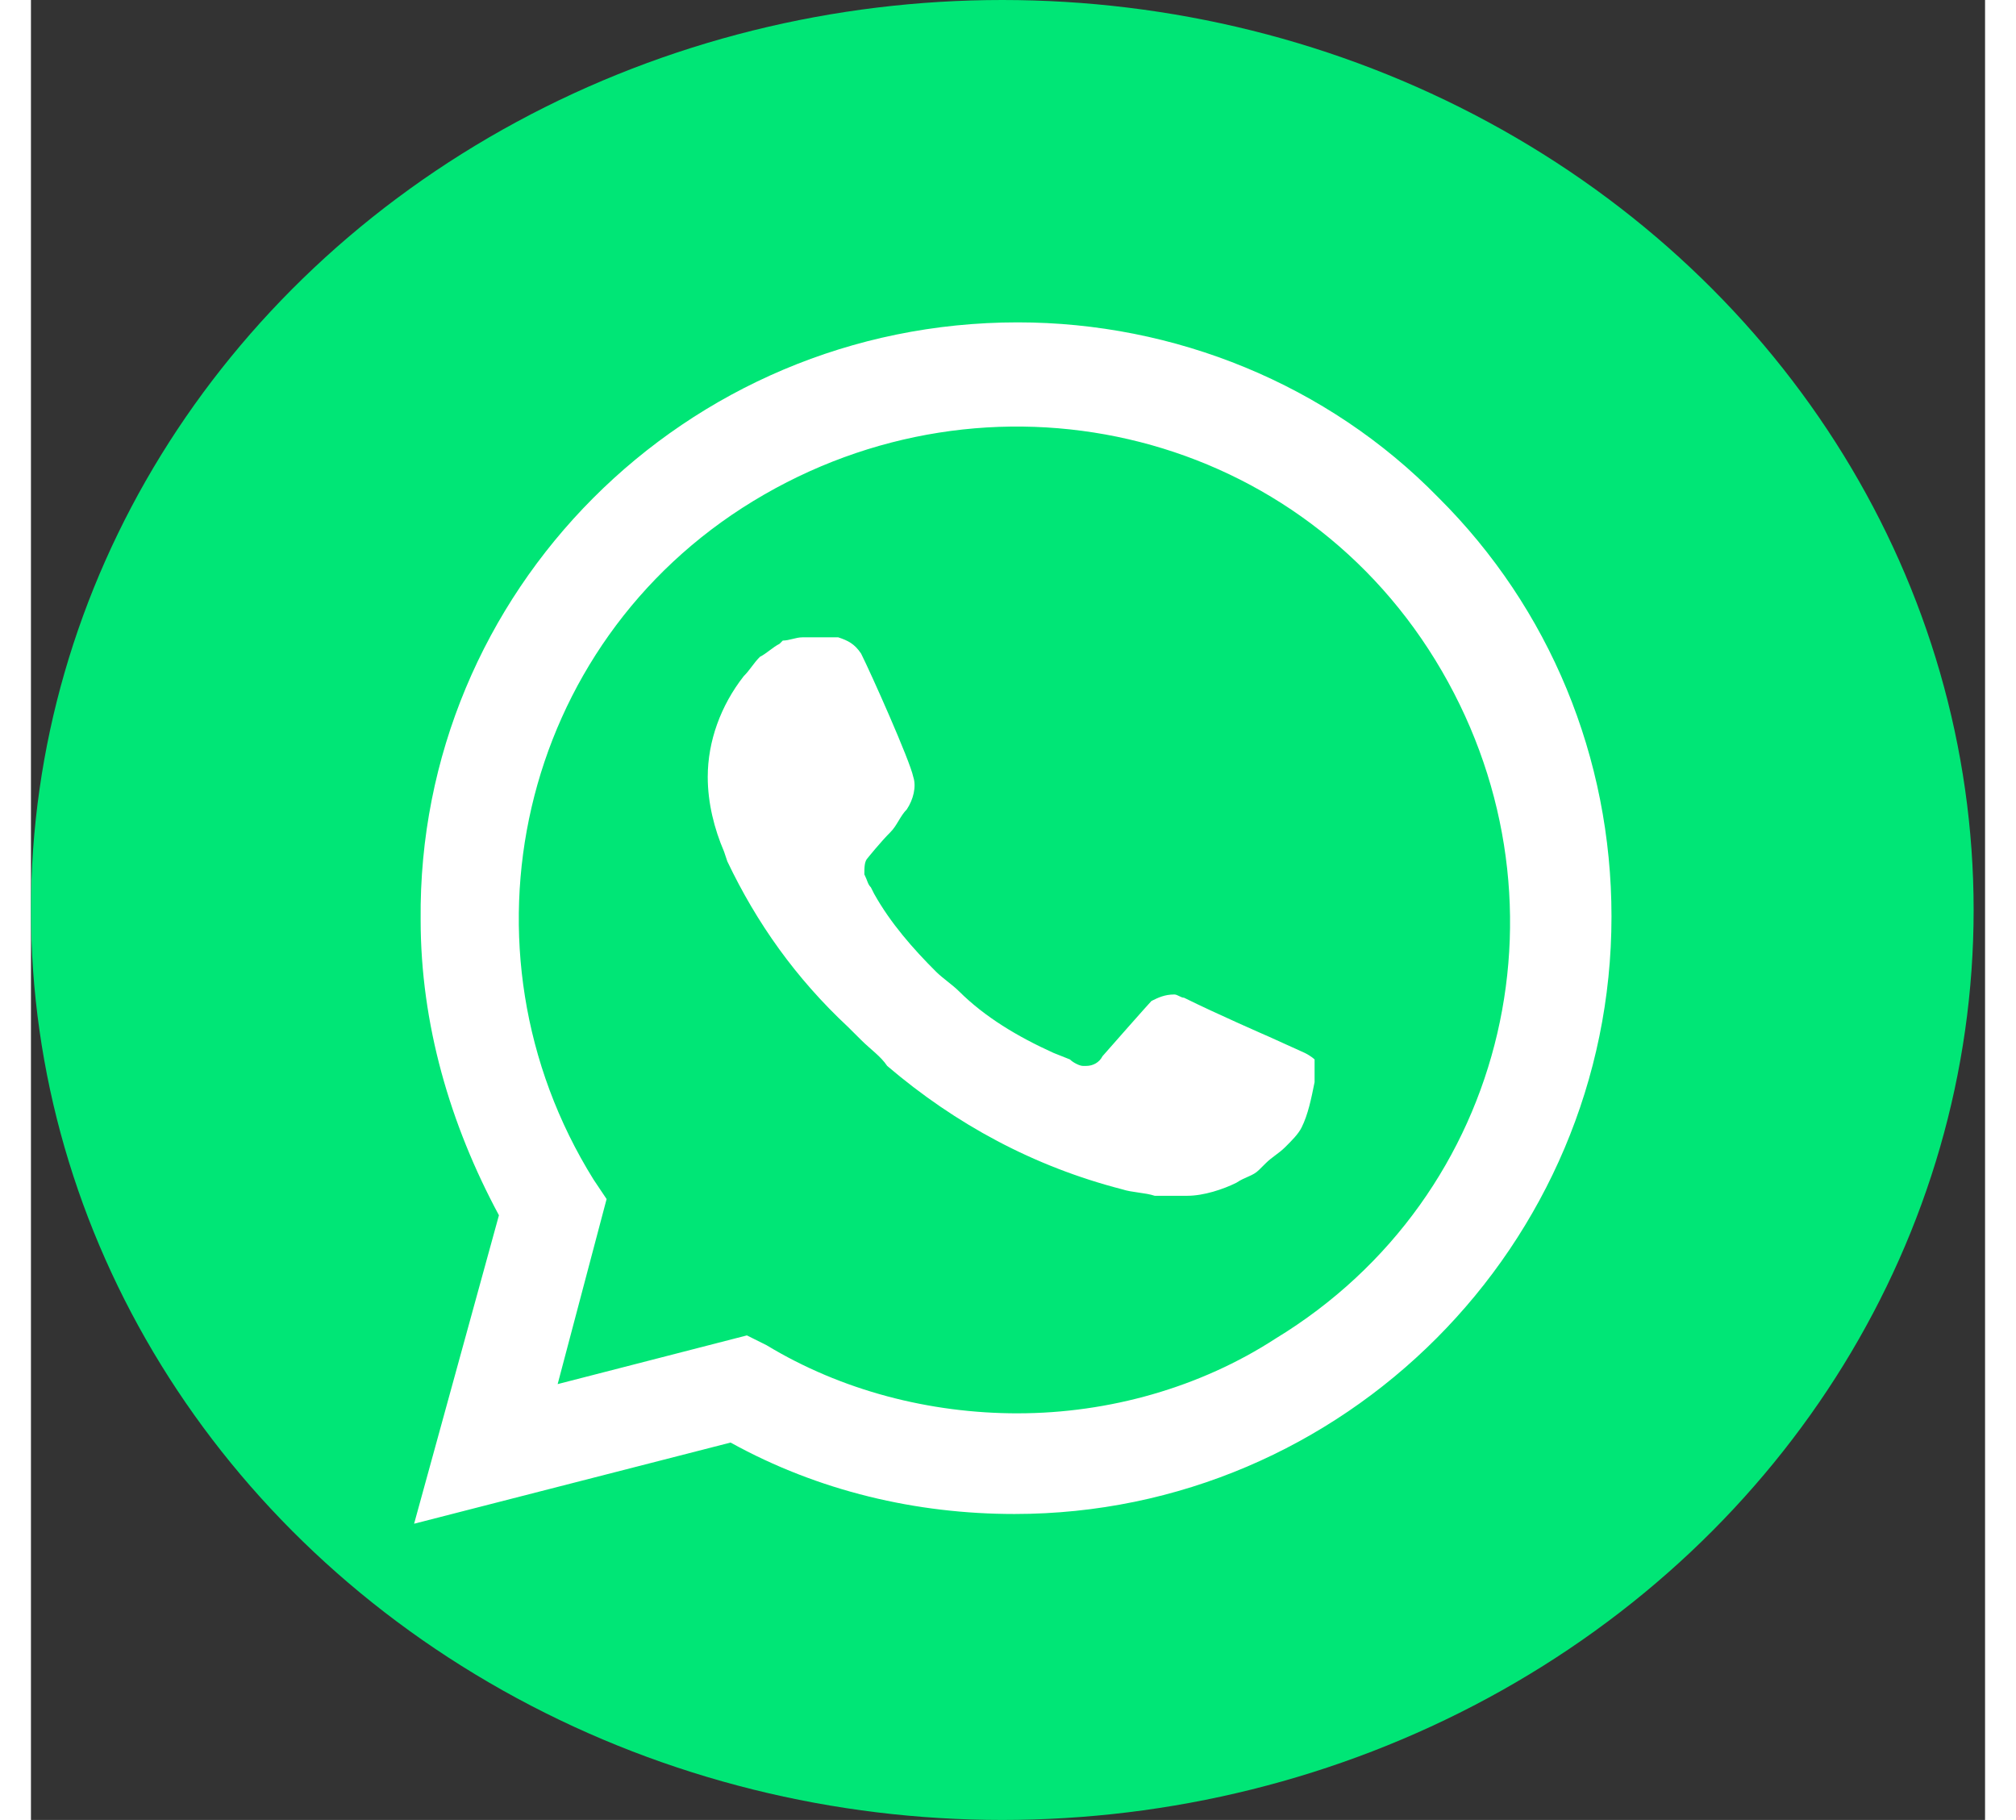 <svg width="72" height="65" viewBox="0 0 102 95" fill="none" xmlns="http://www.w3.org/2000/svg">
<rect x="0" y="0" width="102" height="95" fill="#333333" stroke="none"/>
<ellipse cx="50.702" cy="47.5" rx="50.702" ry="47.5" fill="#00E676"/>
<path d="M36.264 71.21L37.285 71.718C41.543 74.26 46.311 75.447 51.08 75.447C66.066 75.447 78.328 63.244 78.328 48.329C78.328 41.211 75.433 34.262 70.324 29.177C65.215 24.092 58.403 21.211 51.08 21.211C36.093 21.211 23.831 33.414 24.002 48.499C24.002 53.583 25.535 58.498 28.089 62.735L28.77 63.752L26.046 73.752L36.264 71.21Z" fill="#00E676"/>
<path d="M73.475 25.98C67.685 20.048 59.68 16.827 51.506 16.827C34.135 16.827 20.17 30.895 20.341 48.013C20.341 53.436 21.873 58.69 24.428 63.436L20 79.537L36.519 75.3C41.117 77.842 46.226 79.029 51.336 79.029C68.536 79.029 82.501 64.961 82.501 47.843C82.501 39.538 79.265 31.742 73.475 25.98H73.475ZM51.506 73.775C46.908 73.775 42.31 72.588 38.393 70.216L37.371 69.707L27.493 72.249L30.048 62.589L29.367 61.572C21.873 49.538 25.45 33.606 37.711 26.149C49.973 18.692 65.811 22.251 73.305 34.454C80.798 46.657 77.221 62.419 64.96 69.876C61.043 72.419 56.274 73.774 51.506 73.774V73.775ZM66.492 54.962L64.619 54.114C64.619 54.114 61.895 52.928 60.191 52.081C60.021 52.081 59.851 51.911 59.68 51.911C59.169 51.911 58.829 52.081 58.488 52.25C58.488 52.25 58.318 52.419 55.934 55.131C55.763 55.47 55.423 55.64 55.082 55.64H54.912C54.742 55.64 54.401 55.47 54.231 55.301L53.379 54.962C51.506 54.114 49.803 53.097 48.44 51.742C48.1 51.403 47.589 51.064 47.248 50.725C46.056 49.538 44.864 48.182 44.013 46.657L43.842 46.318C43.672 46.148 43.672 45.979 43.502 45.64C43.502 45.301 43.502 44.962 43.672 44.793C43.672 44.793 44.353 43.945 44.864 43.437C45.205 43.098 45.375 42.59 45.716 42.251C46.056 41.742 46.227 41.064 46.056 40.556C45.886 39.708 43.842 35.132 43.331 34.115C42.991 33.607 42.65 33.437 42.139 33.268H40.266C39.925 33.268 39.585 33.437 39.244 33.437L39.074 33.607C38.733 33.776 38.393 34.115 38.052 34.285C37.711 34.624 37.541 34.962 37.2 35.302C36.008 36.827 35.327 38.691 35.327 40.556C35.327 41.911 35.668 43.267 36.179 44.454L36.349 44.962C37.882 48.182 39.925 51.064 42.65 53.606L43.331 54.284C43.842 54.792 44.353 55.131 44.694 55.64C48.27 58.691 52.357 60.894 56.956 62.08C57.467 62.25 58.148 62.25 58.659 62.419H60.362C61.213 62.419 62.235 62.08 62.916 61.741C63.427 61.402 63.768 61.402 64.108 61.063L64.449 60.724C64.79 60.385 65.13 60.216 65.471 59.877C65.811 59.538 66.152 59.199 66.322 58.86C66.663 58.182 66.833 57.334 67.003 56.487V55.301C67.003 55.301 66.833 55.131 66.492 54.962Z" fill="white"/>
</svg>
